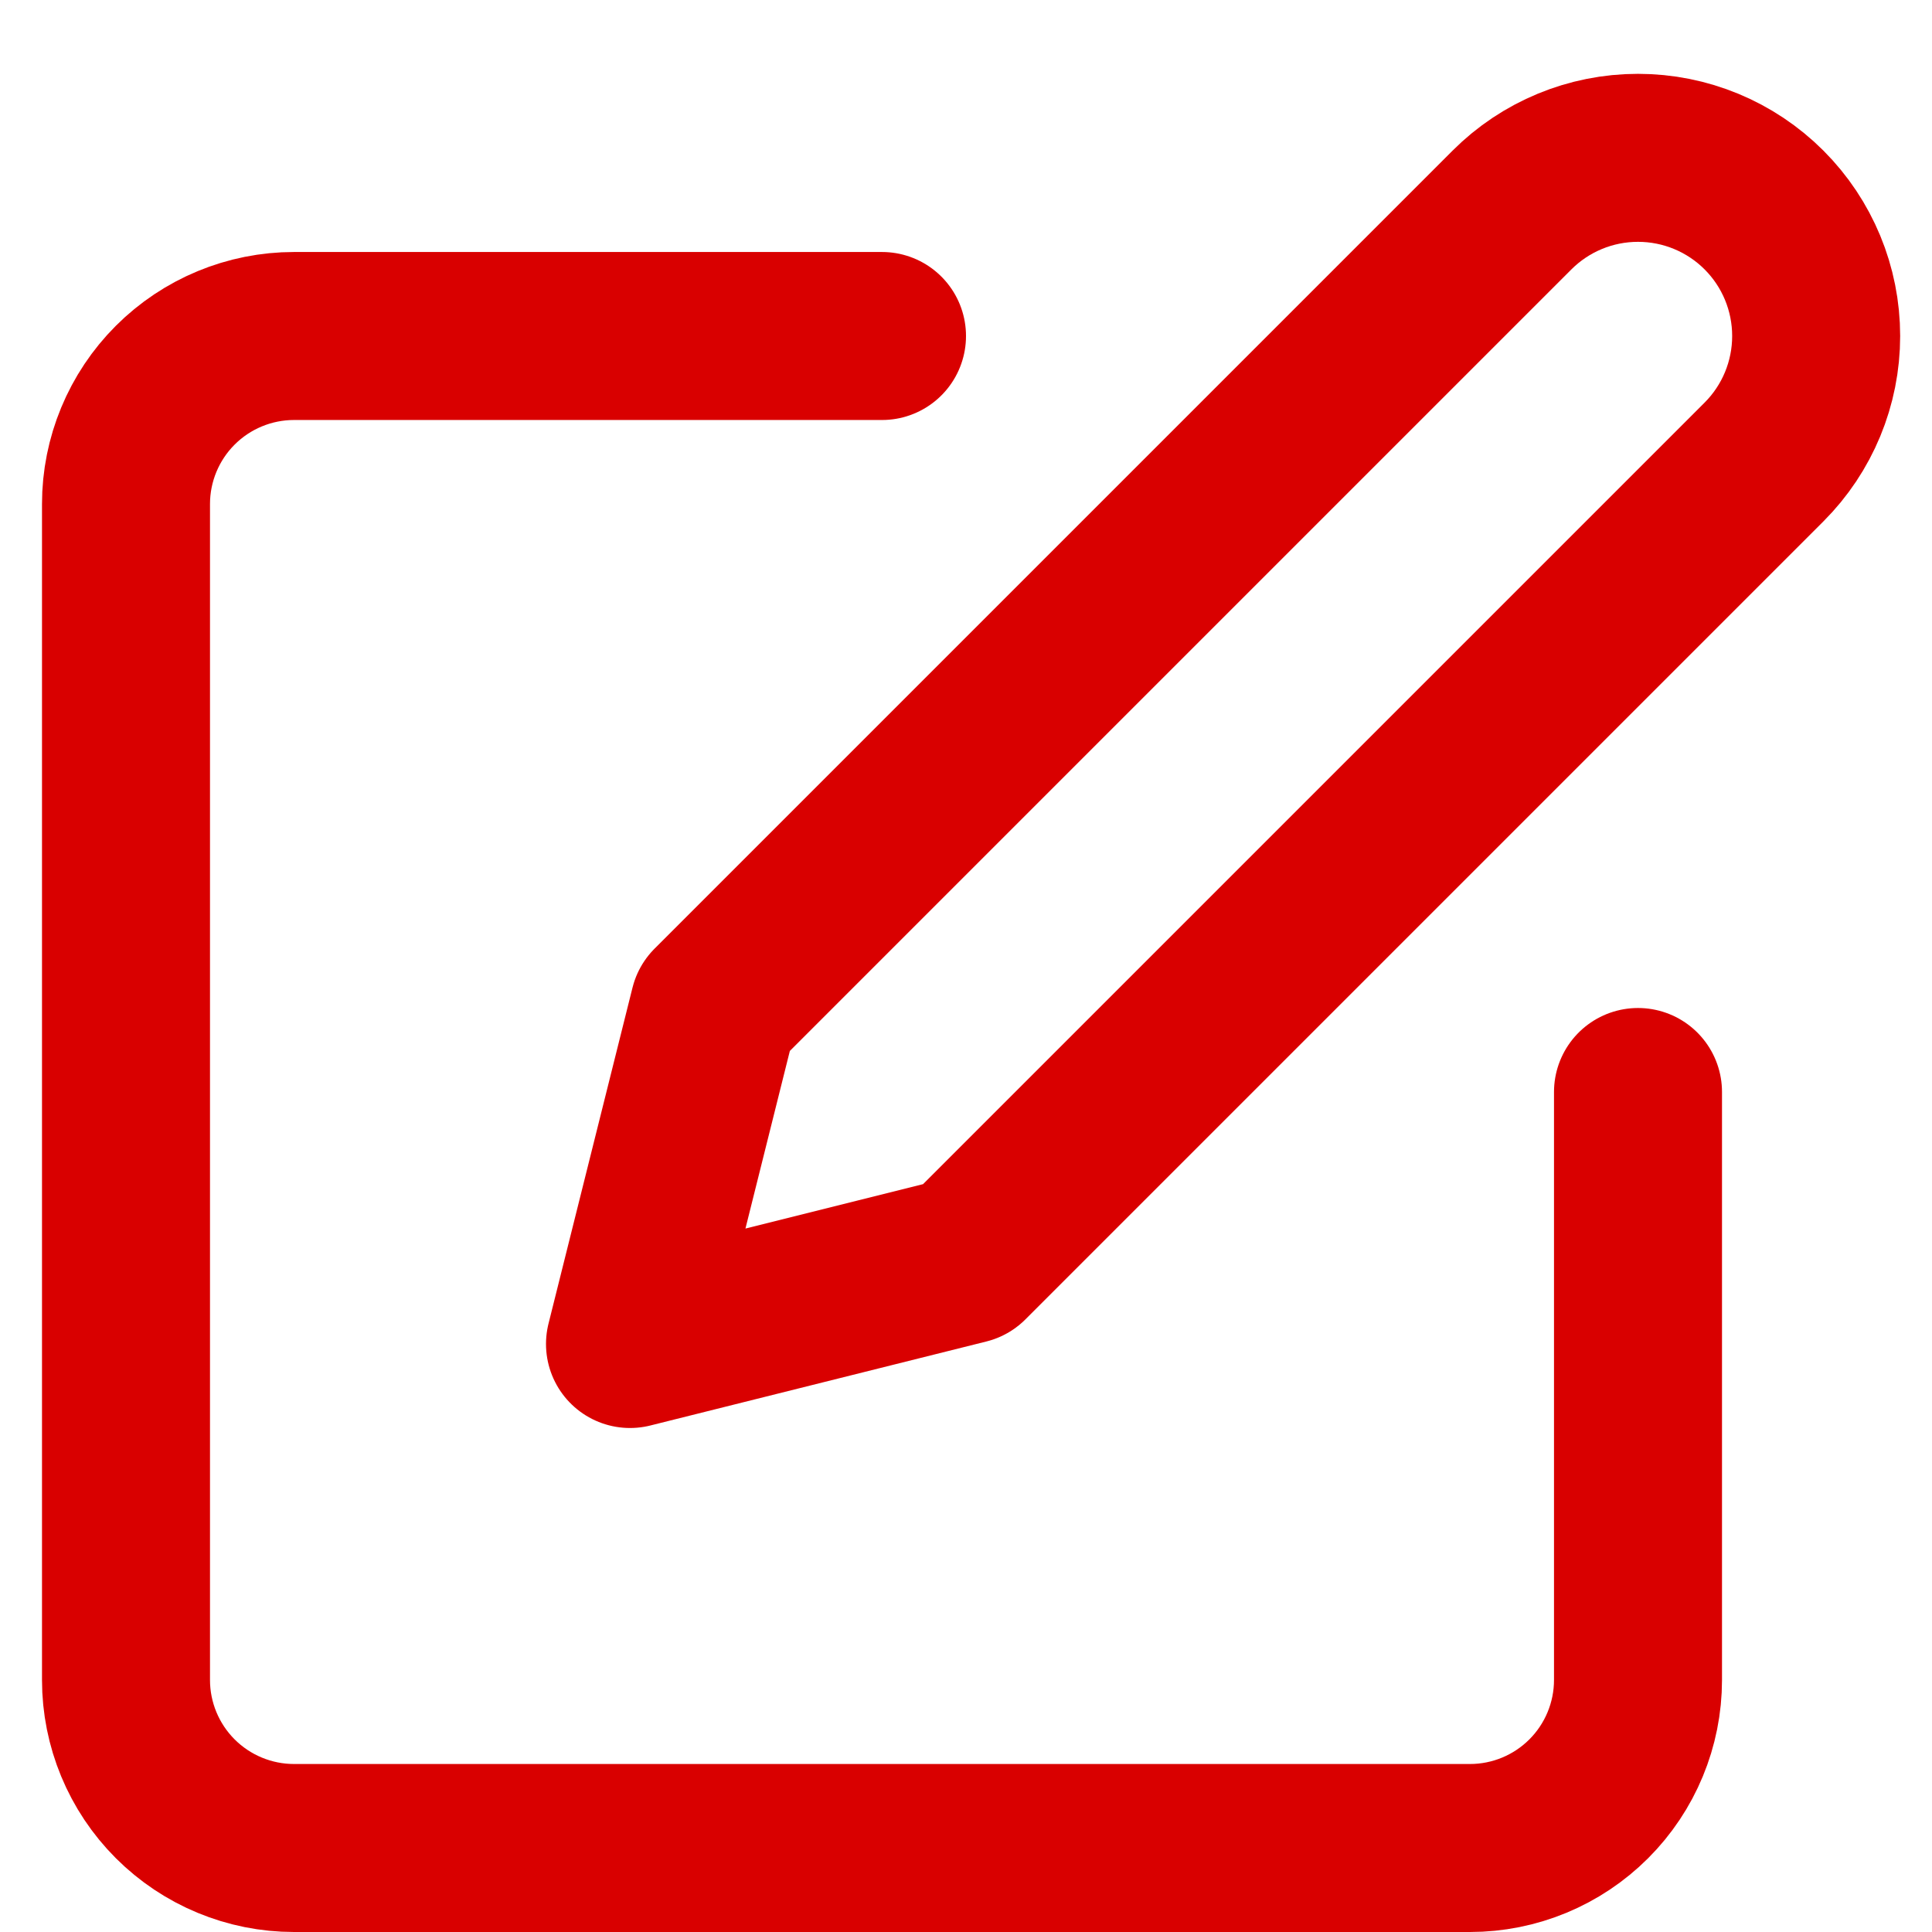 <svg width="23" height="23" viewBox="0 0 23 23" fill="none" xmlns="http://www.w3.org/2000/svg">
<path d="M10.5 4H3.5C2.97 4 2.461 4.211 2.086 4.586C1.711 4.961 1.5 5.47 1.5 6V20C1.5 20.53 1.711 21.039 2.086 21.414C2.461 21.789 2.97 22 3.5 22H17.5C18.03 22 18.539 21.789 18.914 21.414C19.289 21.039 19.5 20.53 19.5 20V13" stroke="#D90000" stroke-width="2" stroke-linecap="round" stroke-linejoin="round"/>
<path d="M18 2.5C18.398 2.102 18.937 1.879 19.5 1.879C20.063 1.879 20.602 2.102 21 2.5C21.398 2.898 21.621 3.437 21.621 4C21.621 4.563 21.398 5.102 21 5.5L11.5 15L7.5 16L8.5 12L18 2.5Z" stroke="#D90000" stroke-width="2" stroke-linecap="round" stroke-linejoin="round"/>
</svg>
